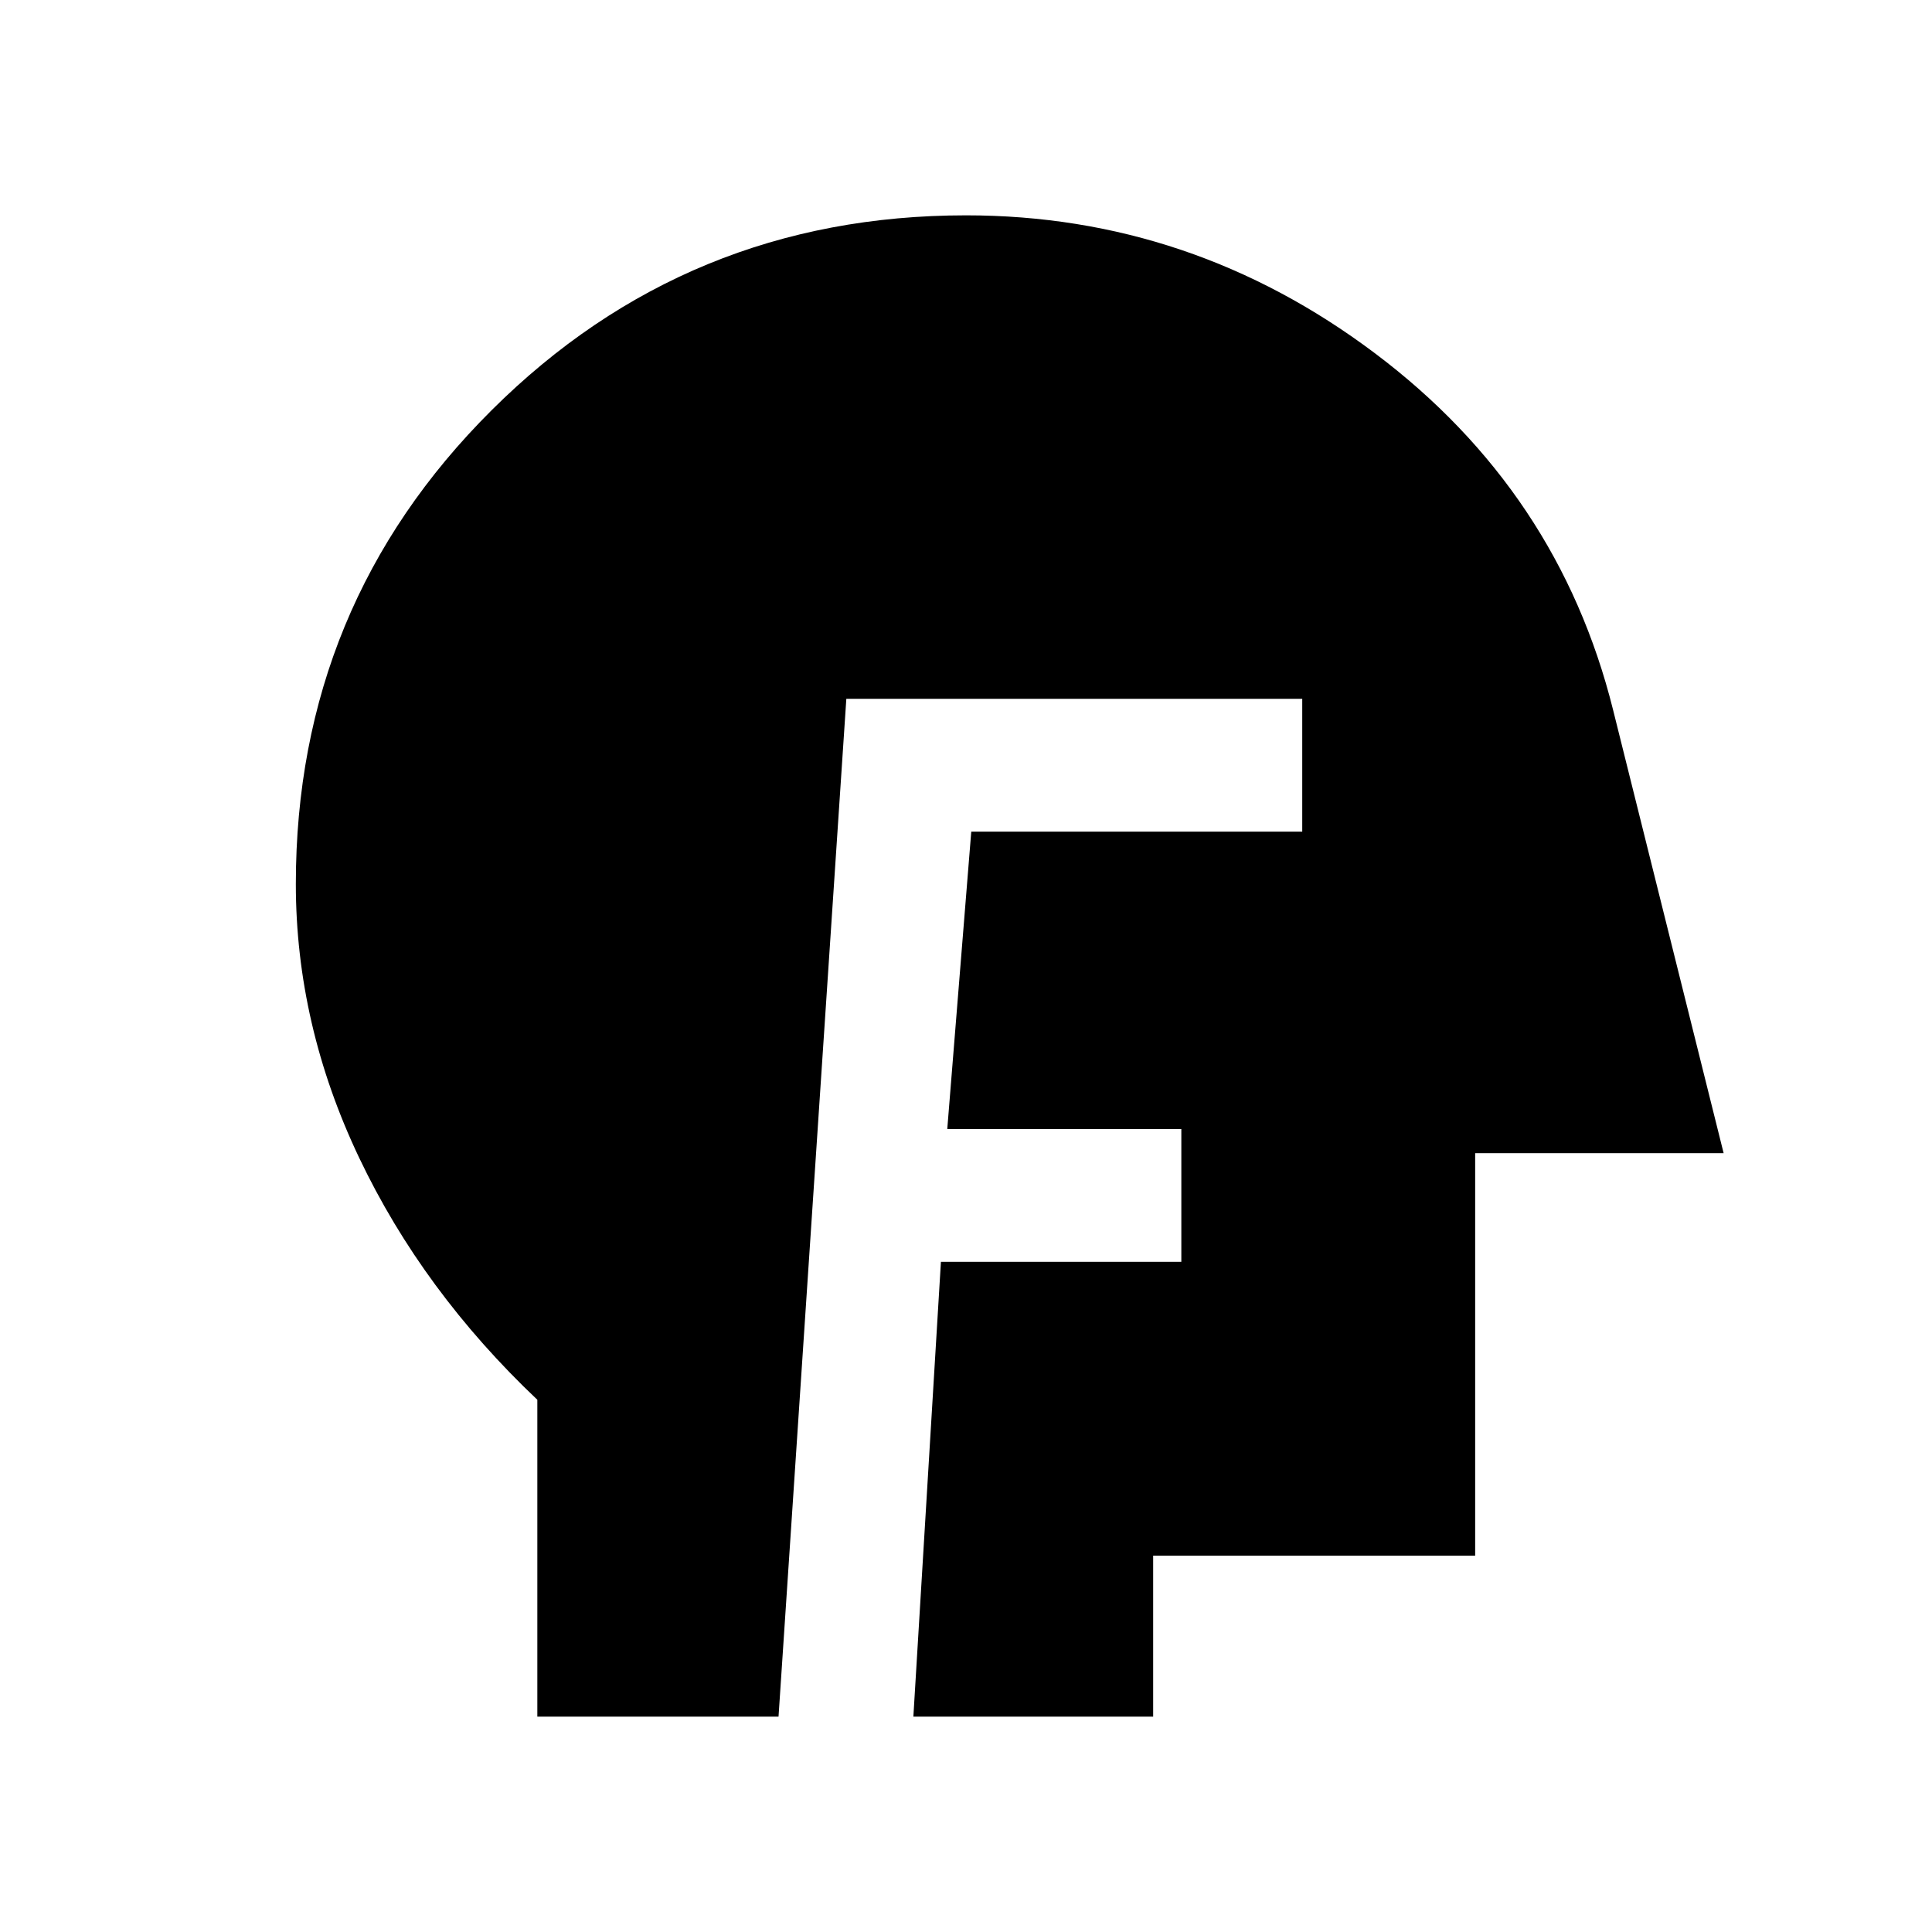 <svg xmlns="http://www.w3.org/2000/svg" height="24" viewBox="0 96 960 960" width="24"><path d="M267 949V791.539q-57-54-88.5-120.172T147 535.231q0-138.494 97.253-235.363Q341.506 203 480 203q112.077 0 203.258 68.581 91.182 68.581 118.281 177.188L856.462 669H733v200H573v80H453.846l13.693-226H587v-66H470.692l11.923-147.769h164.462v-66H420.538L386.846 949H267Z"/></svg>